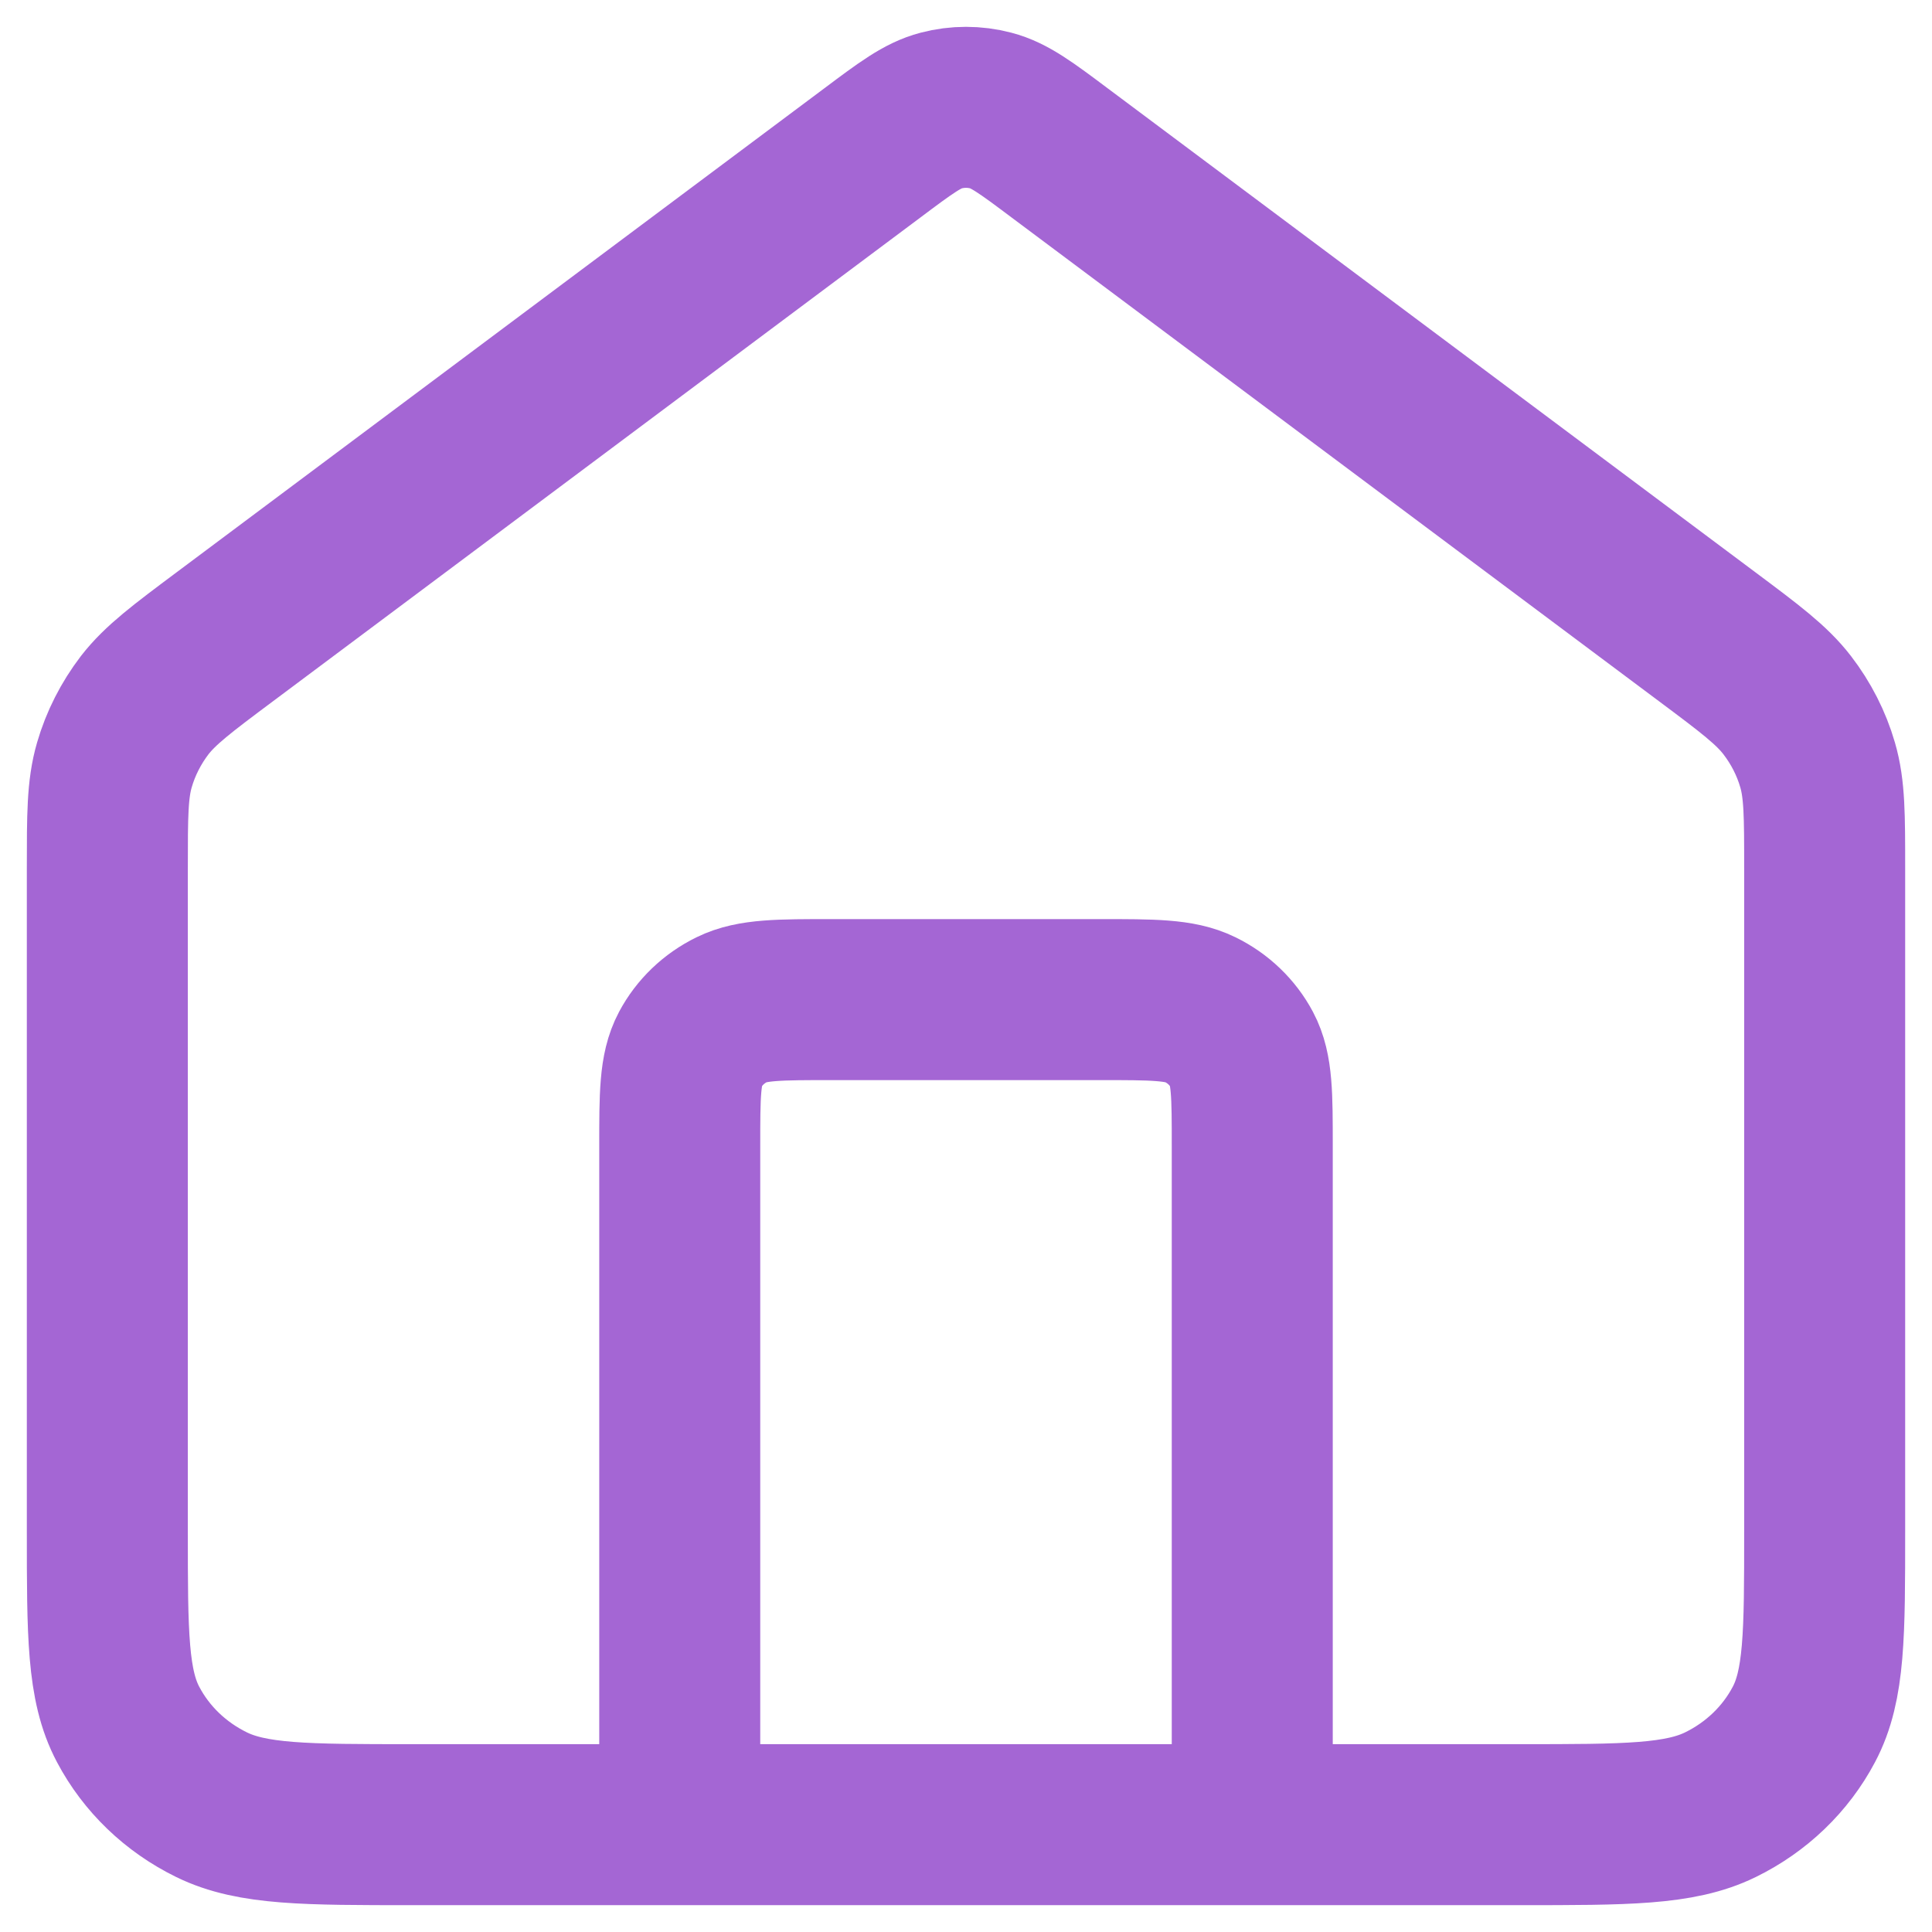 <svg width="18" height="18" viewBox="0 0 18 18" fill="none" xmlns="http://www.w3.org/2000/svg">
<path d="M6.333 17V10.68C6.333 10.201 6.333 9.962 6.43 9.779C6.515 9.619 6.651 9.488 6.819 9.406C7.009 9.313 7.258 9.313 7.756 9.313H10.244C10.742 9.313 10.991 9.313 11.181 9.406C11.349 9.488 11.485 9.619 11.57 9.779C11.667 9.962 11.667 10.201 11.667 10.68V17M8.127 1.425L2.098 5.93C1.695 6.231 1.494 6.382 1.348 6.57C1.22 6.738 1.124 6.926 1.066 7.126C1 7.352 1 7.597 1 8.088V14.267C1 15.224 1 15.702 1.194 16.067C1.364 16.389 1.636 16.65 1.971 16.814C2.351 17 2.849 17 3.844 17H14.156C15.151 17 15.649 17 16.029 16.814C16.364 16.65 16.636 16.389 16.806 16.067C17 15.702 17 15.224 17 14.267V8.088C17 7.597 17 7.352 16.934 7.126C16.876 6.926 16.78 6.738 16.651 6.57C16.506 6.382 16.305 6.231 15.902 5.93L9.873 1.425C9.561 1.191 9.405 1.075 9.232 1.03C9.08 0.99 8.92 0.99 8.768 1.03C8.595 1.075 8.439 1.191 8.127 1.425Z" stroke="#A466D4" stroke-width="1.5" stroke-linecap="round" stroke-linejoin="round"/>
</svg>
